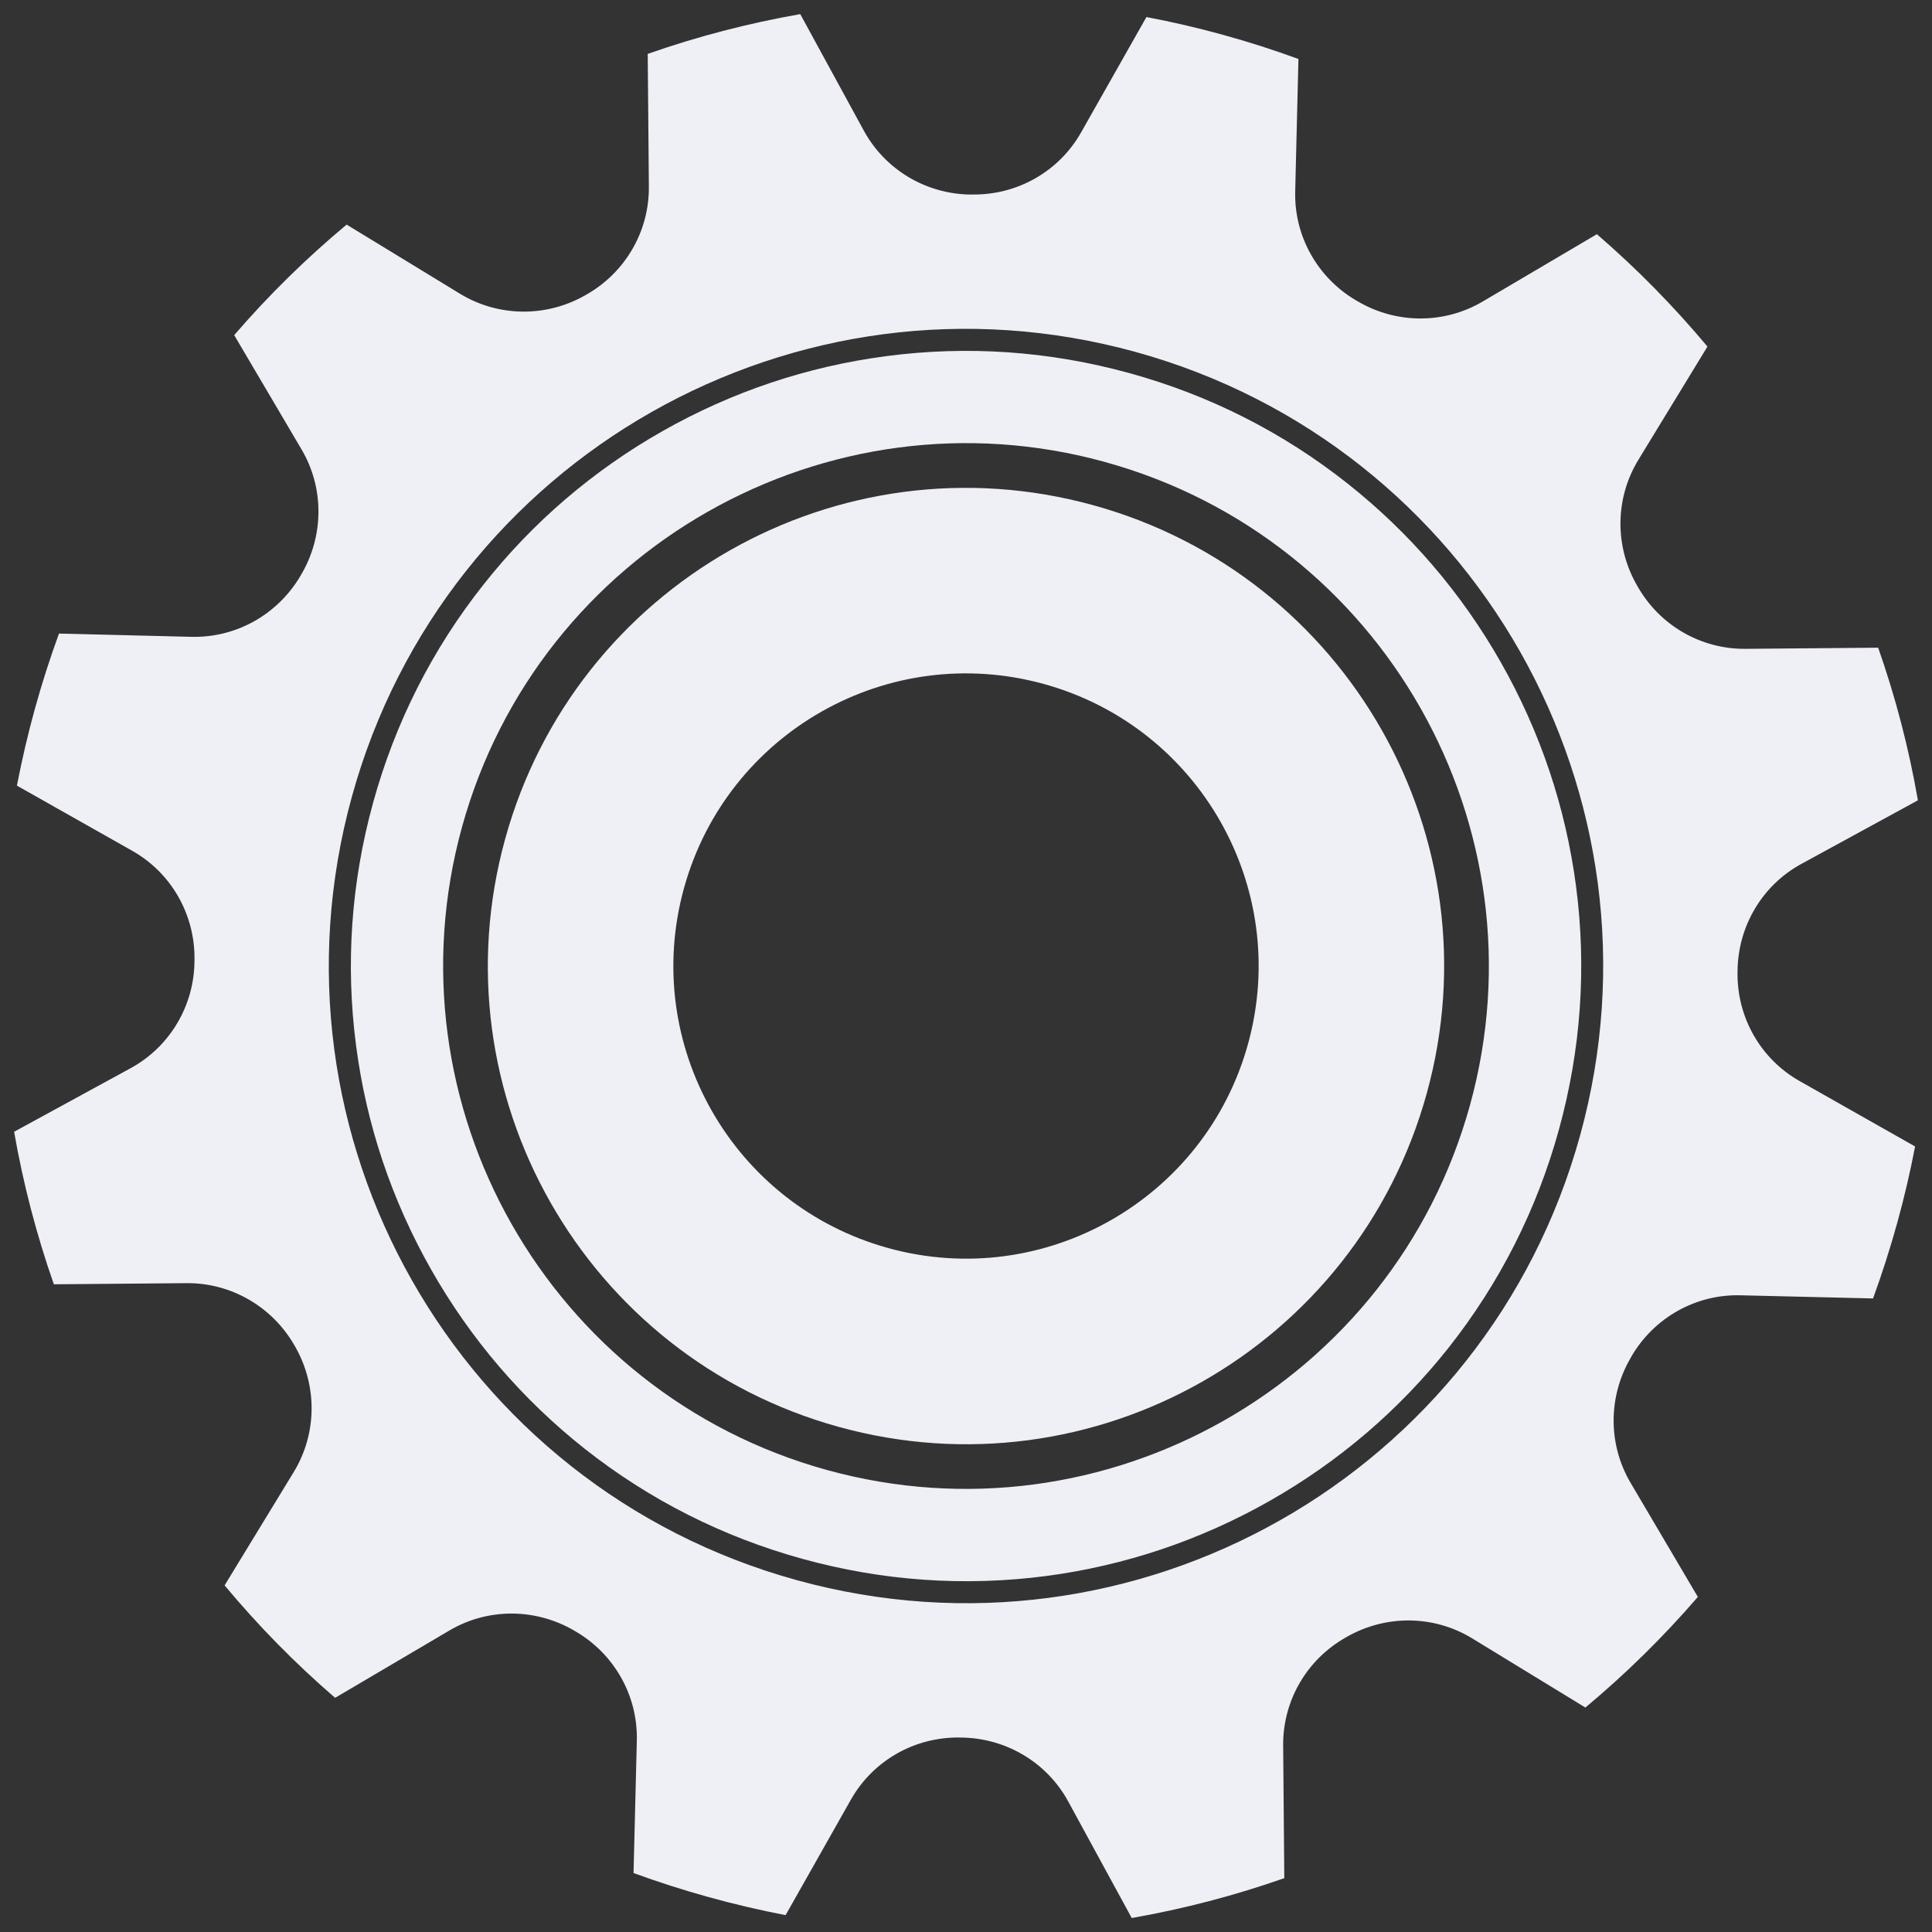 <?xml version="1.0" encoding="UTF-8" standalone="no"?>
<svg
   width="83.462"
   zoomAndPan="magnify"
   viewBox="0 0 62.596 62.596"
   height="83.462"
   preserveAspectRatio="xMidYMid"
   version="1.0"
   id="svg44"
   sodipodi:docname="what_section_gear_md.svg"
   inkscape:version="1.2.1 (9c6d41e410, 2022-07-14)"
   xmlns:inkscape="http://www.inkscape.org/namespaces/inkscape"
   xmlns:sodipodi="http://sodipodi.sourceforge.net/DTD/sodipodi-0.dtd"
   xmlns="http://www.w3.org/2000/svg"
   xmlns:svg="http://www.w3.org/2000/svg">
  <rect x="0" y="0" width="62.596" height="62.596" fill="#333333" stroke="none"/>
  <sodipodi:namedview
     id="namedview46"
     pagecolor="#ffffff"
     bordercolor="#111111"
     borderopacity="1"
     inkscape:showpageshadow="0"
     inkscape:pageopacity="0"
     inkscape:pagecheckerboard="1"
     inkscape:deskcolor="#d1d1d1"
     showgrid="false"
     inkscape:zoom="9.98"
     inkscape:cx="43.837675"
     inkscape:cy="41.933868"
     inkscape:window-width="2560"
     inkscape:window-height="1361"
     inkscape:window-x="2391"
     inkscape:window-y="-9"
     inkscape:window-maximized="1"
     inkscape:current-layer="svg44" />
  <defs
     id="defs34">
    <clipPath
       id="0e9b4d13dd">
      <path
         d="M 14,16 H 58 V 60 H 14 Z m 0,0"
         clip-rule="nonzero"
         id="path25" />
    </clipPath>
    <clipPath
       id="45d804223d">
      <path
         d="m 53.234,62.371 -42.074,-7.562 7.562,-42.078 42.074,7.566 z m 0,0"
         clip-rule="nonzero"
         id="path28" />
    </clipPath>
    <clipPath
       id="76e16e3e35">
      <path
         d="m 53.234,62.371 -42.074,-7.562 7.562,-42.078 42.074,7.566 z m 0,0"
         clip-rule="nonzero"
         id="path31" />
    </clipPath>
  </defs>
  <path
     fill="#efeff6"
     d="M 25.811,51.195 C 14.823,48.164 8.37,36.798 11.401,25.811 14.432,14.823 25.801,8.371 36.789,11.402 47.777,14.433 54.226,25.801 51.194,36.789 48.163,47.777 36.798,54.227 25.811,51.195 Z m 27.05,-7.253 c 0.734,-1.252 2.081,-2.013 3.531,-1.975 l 4.294,0.102 c 0.291,-0.799 0.553,-1.613 0.783,-2.446 0.228,-0.827 0.422,-1.652 0.579,-2.478 l -3.738,-2.117 c -1.264,-0.714 -2.03,-2.058 -2.015,-3.509 -0.002,-0.017 -7.78e-4,-0.034 0.001,-0.054 0.011,-1.448 0.794,-2.781 2.068,-3.475 l 3.775,-2.06 c -0.292,-1.687 -0.725,-3.342 -1.287,-4.945 l -4.302,0.037 c -1.451,0.012 -2.785,-0.768 -3.498,-2.031 -0.01,-0.013 -0.016,-0.028 -0.023,-0.04 -0.718,-1.26 -0.703,-2.808 0.051,-4.048 l 2.241,-3.674 C 54.232,9.927 53.036,8.707 51.738,7.588 l -3.704,2.184 c -1.251,0.734 -2.798,0.726 -4.046,-0.01 -0.018,-0.008 -0.032,-0.019 -0.047,-0.026 C 42.69,9.002 41.928,7.655 41.964,6.204 L 42.069,1.911 C 41.27,1.619 40.456,1.357 39.623,1.128 38.797,0.899 37.97,0.709 37.144,0.552 L 35.027,4.29 c -0.713,1.261 -2.057,2.027 -3.508,2.012 -0.017,0.002 -0.034,7.579e-4 -0.055,0.002 -1.448,-0.011 -2.78,-0.797 -3.475,-2.068 L 25.928,0.457 C 24.243,0.754 22.589,1.183 20.986,1.746 l 0.037,4.305 c 0.013,1.448 -0.768,2.785 -2.031,3.498 -0.012,0.007 -0.027,0.013 -0.04,0.023 -1.259,0.715 -2.808,0.7 -4.047,-0.054 L 11.231,7.277 C 9.927,8.364 8.707,9.56 7.588,10.858 l 2.184,3.707 c 0.735,1.248 0.724,2.794 -0.01,4.046 -0.007,0.015 -0.018,0.029 -0.026,0.044 -0.734,1.252 -2.081,2.013 -3.532,1.978 l -4.293,-0.106 c -0.291,0.799 -0.554,1.616 -0.784,2.449 -0.227,0.823 -0.418,1.65 -0.579,2.478 l 3.742,2.115 c 1.261,0.713 2.026,2.061 2.012,3.508 0.001,0.021 -1.117e-4,0.037 -0.001,0.054 -0.007,1.449 -0.795,2.784 -2.069,3.478 l -3.775,2.06 c 0.295,1.688 0.726,3.339 1.288,4.942 l 4.302,-0.037 c 1.451,-0.012 2.787,0.772 3.502,2.031 0.006,0.015 0.013,0.027 0.023,0.04 0.714,1.262 0.7,2.808 -0.054,4.047 l -2.241,3.674 c 1.088,1.305 2.283,2.524 3.581,3.643 l 3.707,-2.184 c 1.248,-0.735 2.794,-0.724 4.046,0.01 0.014,0.011 0.029,0.018 0.044,0.026 1.252,0.734 2.013,2.081 1.978,3.532 l -0.106,4.293 c 0.799,0.291 1.613,0.553 2.449,0.784 0.823,0.227 1.649,0.421 2.478,0.579 l 2.114,-3.739 c 0.714,-1.264 2.058,-2.03 3.509,-2.015 0.017,0.001 0.037,9.2e-5 0.054,0.001 1.448,0.011 2.784,0.795 3.478,2.069 l 2.059,3.778 c 1.688,-0.295 3.34,-0.729 4.943,-1.291 l -0.037,-4.302 c -0.012,-1.451 0.768,-2.785 2.031,-3.498 0.016,-0.009 0.028,-0.016 0.04,-0.023 1.263,-0.717 2.808,-0.703 4.048,0.051 l 3.673,2.244 c 1.305,-1.088 2.525,-2.287 3.644,-3.584 l -2.184,-3.704 c -0.734,-1.251 -0.723,-2.797 0.01,-4.046 0.011,-0.017 0.019,-0.032 0.026,-0.047"
     fill-opacity="1"
     fill-rule="nonzero"
     id="path5573"
     style="stroke-width:1" />
  <path
     fill="#efeff6"
     d="m 35.805,14.969 c -9.005,-2.484 -18.352,2.821 -20.836,11.826 -2.484,9.005 2.822,18.349 11.826,20.833 9.005,2.484 18.348,-2.819 20.832,-11.823 2.484,-9.005 -2.818,-18.351 -11.822,-20.835 z m -9.804,35.538 c -2.593,-0.715 -4.97,-1.919 -7.061,-3.571 -2.021,-1.599 -3.694,-3.552 -4.971,-5.802 -1.277,-2.25 -2.096,-4.688 -2.43,-7.239 -0.349,-2.646 -0.164,-5.301 0.551,-7.894 0.715,-2.593 1.919,-4.97 3.575,-7.06 1.596,-2.022 3.549,-3.695 5.799,-4.972 2.25,-1.277 4.687,-2.093 7.242,-2.429 2.643,-0.35 5.301,-0.164 7.894,0.551 2.59,0.714 4.967,1.918 7.06,3.575 2.018,1.598 3.692,3.548 4.969,5.798 1.277,2.25 2.096,4.688 2.433,7.243 0.347,2.642 0.161,5.3 -0.554,7.893 -0.715,2.593 -1.918,4.967 -3.571,7.061 -1.598,2.018 -3.552,3.691 -5.801,4.968 -2.25,1.277 -4.688,2.096 -7.24,2.433 -2.646,0.346 -5.304,0.16 -7.893,-0.554"
     fill-opacity="1"
     fill-rule="nonzero"
     id="path5575"
     style="stroke-width:1" />
  <path
     fill="#efeff6"
     d="m 28.779,40.437 c -5.048,-1.393 -8.011,-6.614 -6.619,-11.658 1.393,-5.048 6.614,-8.011 11.661,-6.618 5.044,1.392 8.008,6.613 6.615,11.66 -1.392,5.044 -6.613,8.008 -11.657,6.616 z M 35.419,16.368 C 27.172,14.093 18.642,18.933 16.367,27.181 14.092,35.428 18.933,43.957 27.18,46.232 35.424,48.507 43.953,43.666 46.228,35.419 48.504,27.172 43.663,18.642 35.419,16.368"
     fill-opacity="1"
     fill-rule="nonzero"
     id="path5577"
     style="stroke-width:1" />
</svg>
